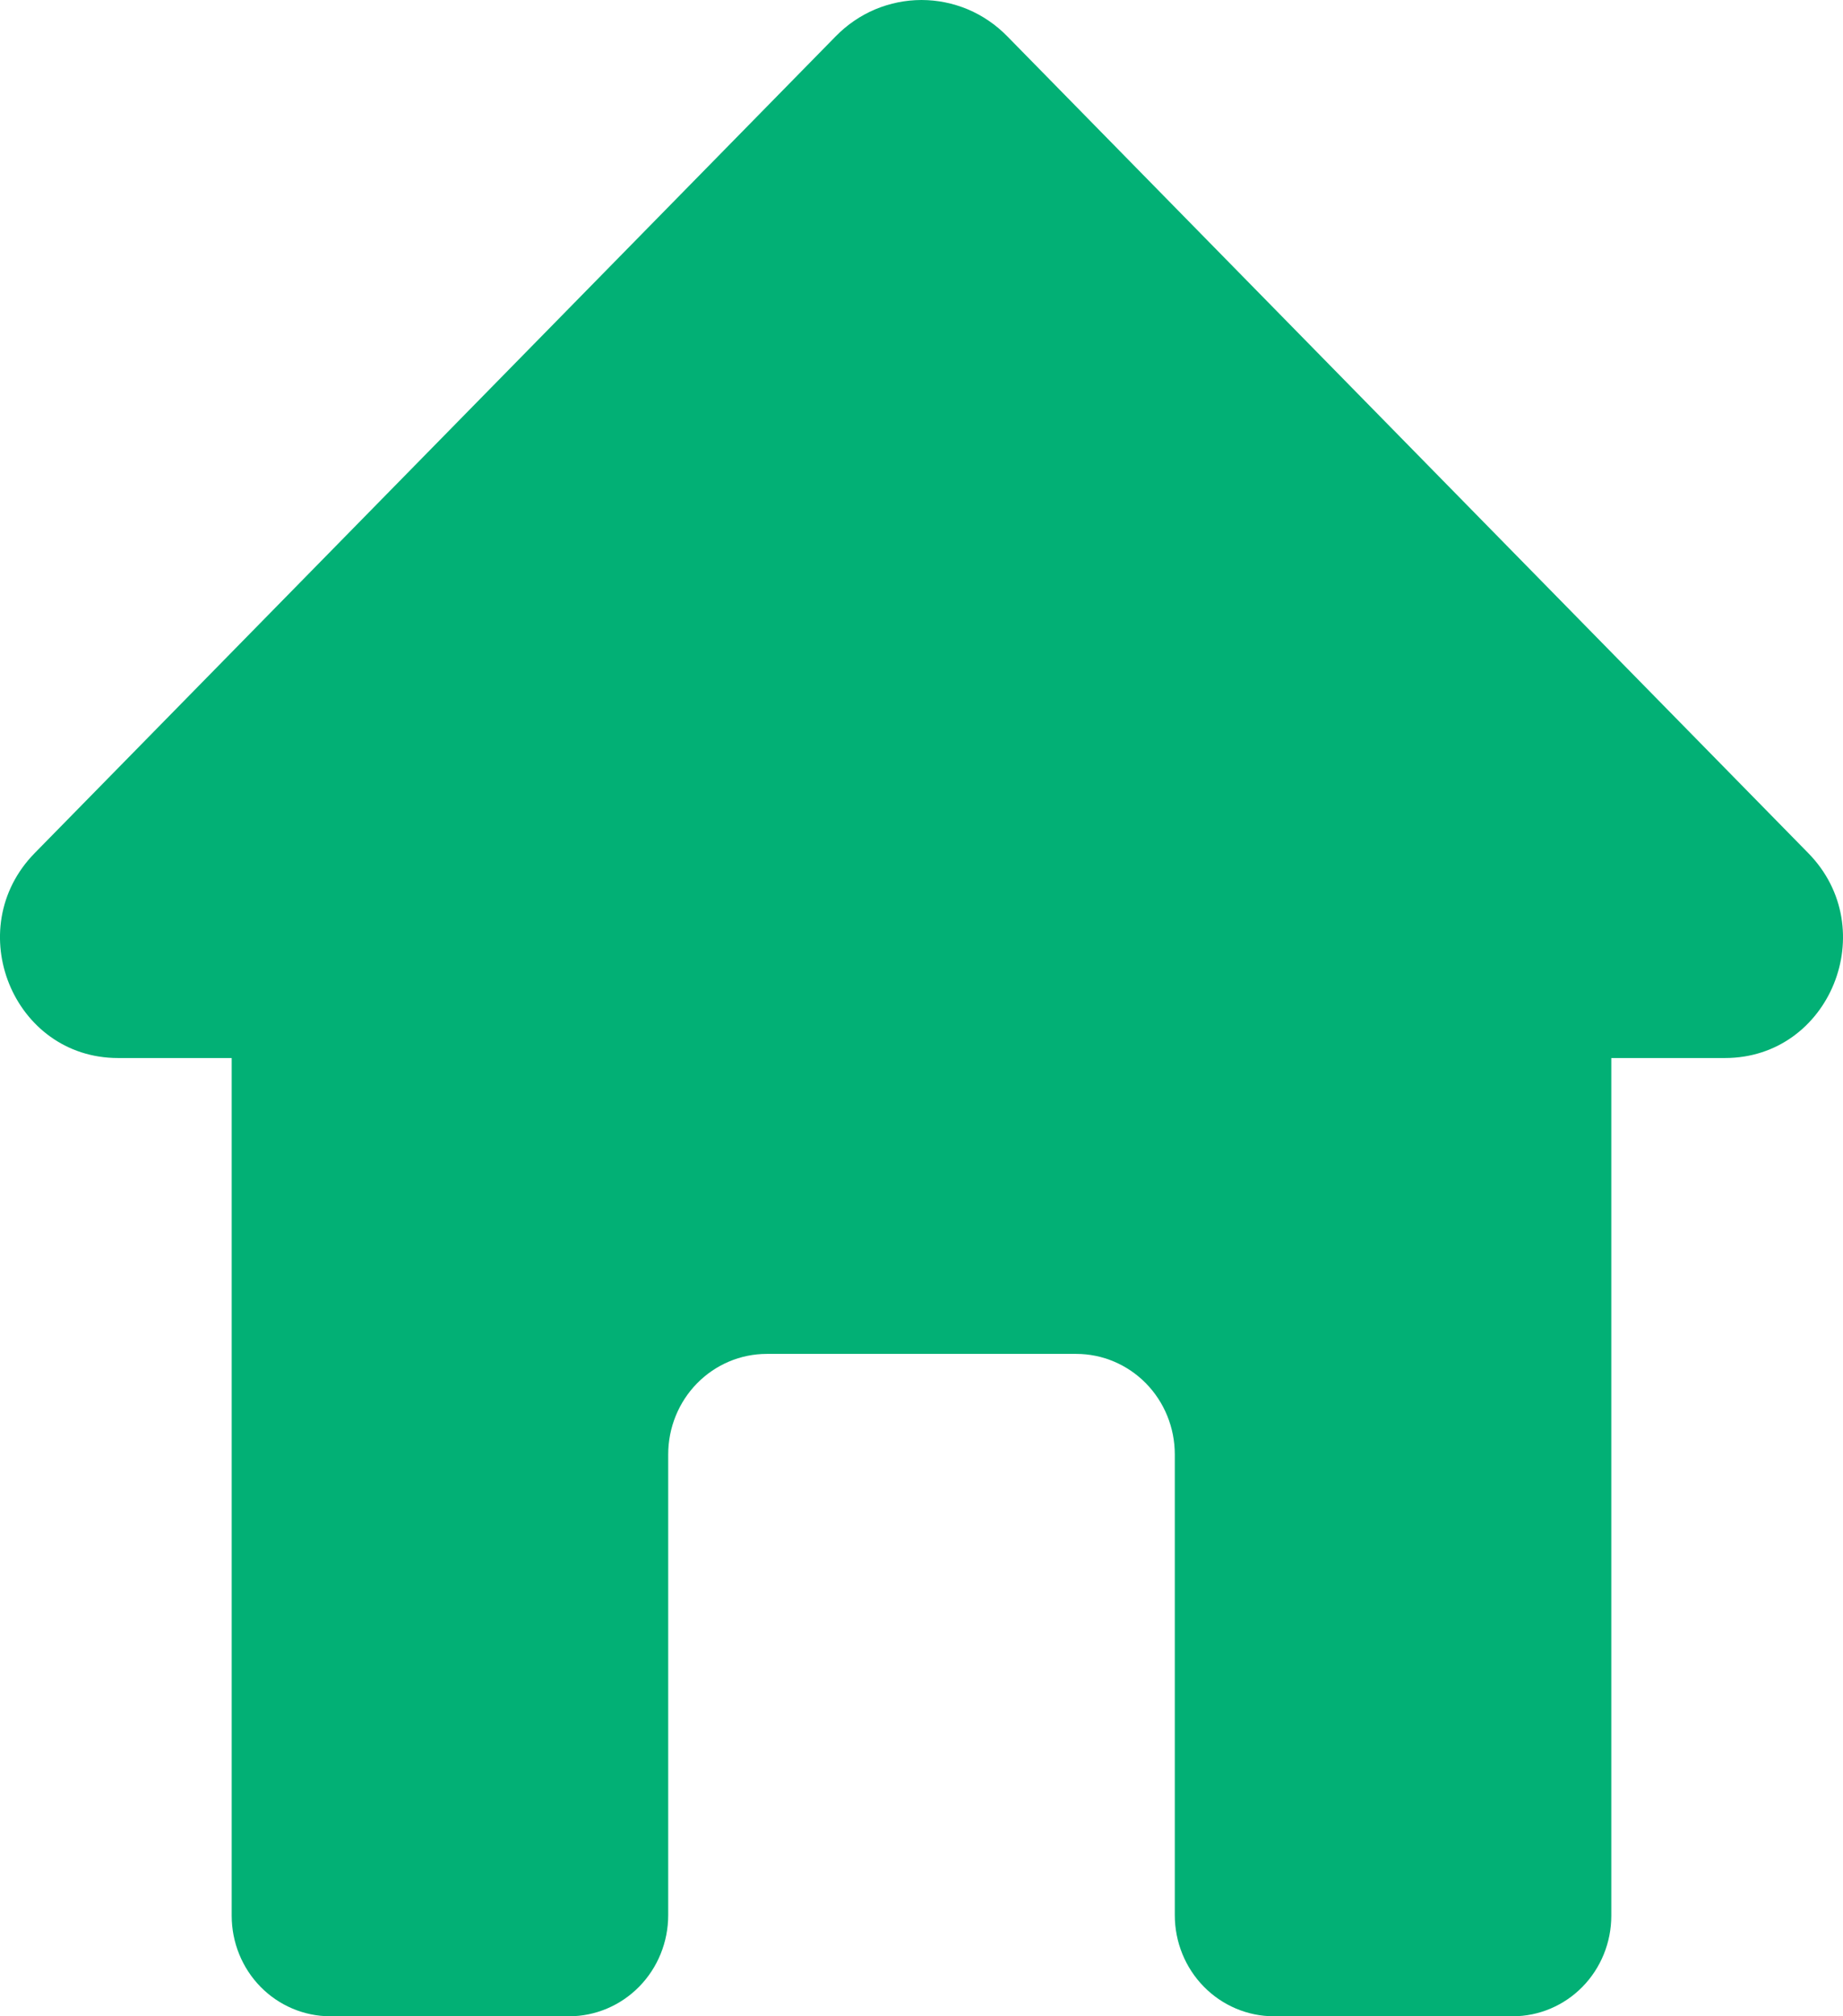 <svg width="32" height="35" viewBox="0 0 32 35" fill="none" xmlns="http://www.w3.org/2000/svg">
<path d="M29.951 18.366H27.977V33.255C27.977 33.718 27.797 34.162 27.476 34.489C27.155 34.816 26.72 35 26.266 35H22.119C21.663 35 21.225 34.815 20.902 34.486C20.579 34.157 20.398 33.711 20.398 33.245V25.247C20.398 24.784 20.218 24.34 19.897 24.013C19.576 23.686 19.141 23.502 18.687 23.502H13.313C12.859 23.502 12.424 23.686 12.103 24.013C11.782 24.34 11.602 24.784 11.602 25.247V33.245C11.602 33.711 11.421 34.157 11.098 34.486C10.775 34.815 10.337 35 9.881 35H5.732C5.279 34.999 4.844 34.815 4.523 34.488C4.203 34.161 4.023 33.718 4.023 33.255V18.366H2.049C0.227 18.366 -0.685 16.122 0.602 14.809L14.512 0.629C14.707 0.43 14.939 0.271 15.194 0.163C15.45 0.056 15.724 0 16 0C16.276 0 16.55 0.056 16.806 0.163C17.061 0.271 17.293 0.43 17.488 0.629L31.397 14.809C32.685 16.122 31.774 18.366 29.951 18.366Z" fill="#02B075"/>
</svg>
